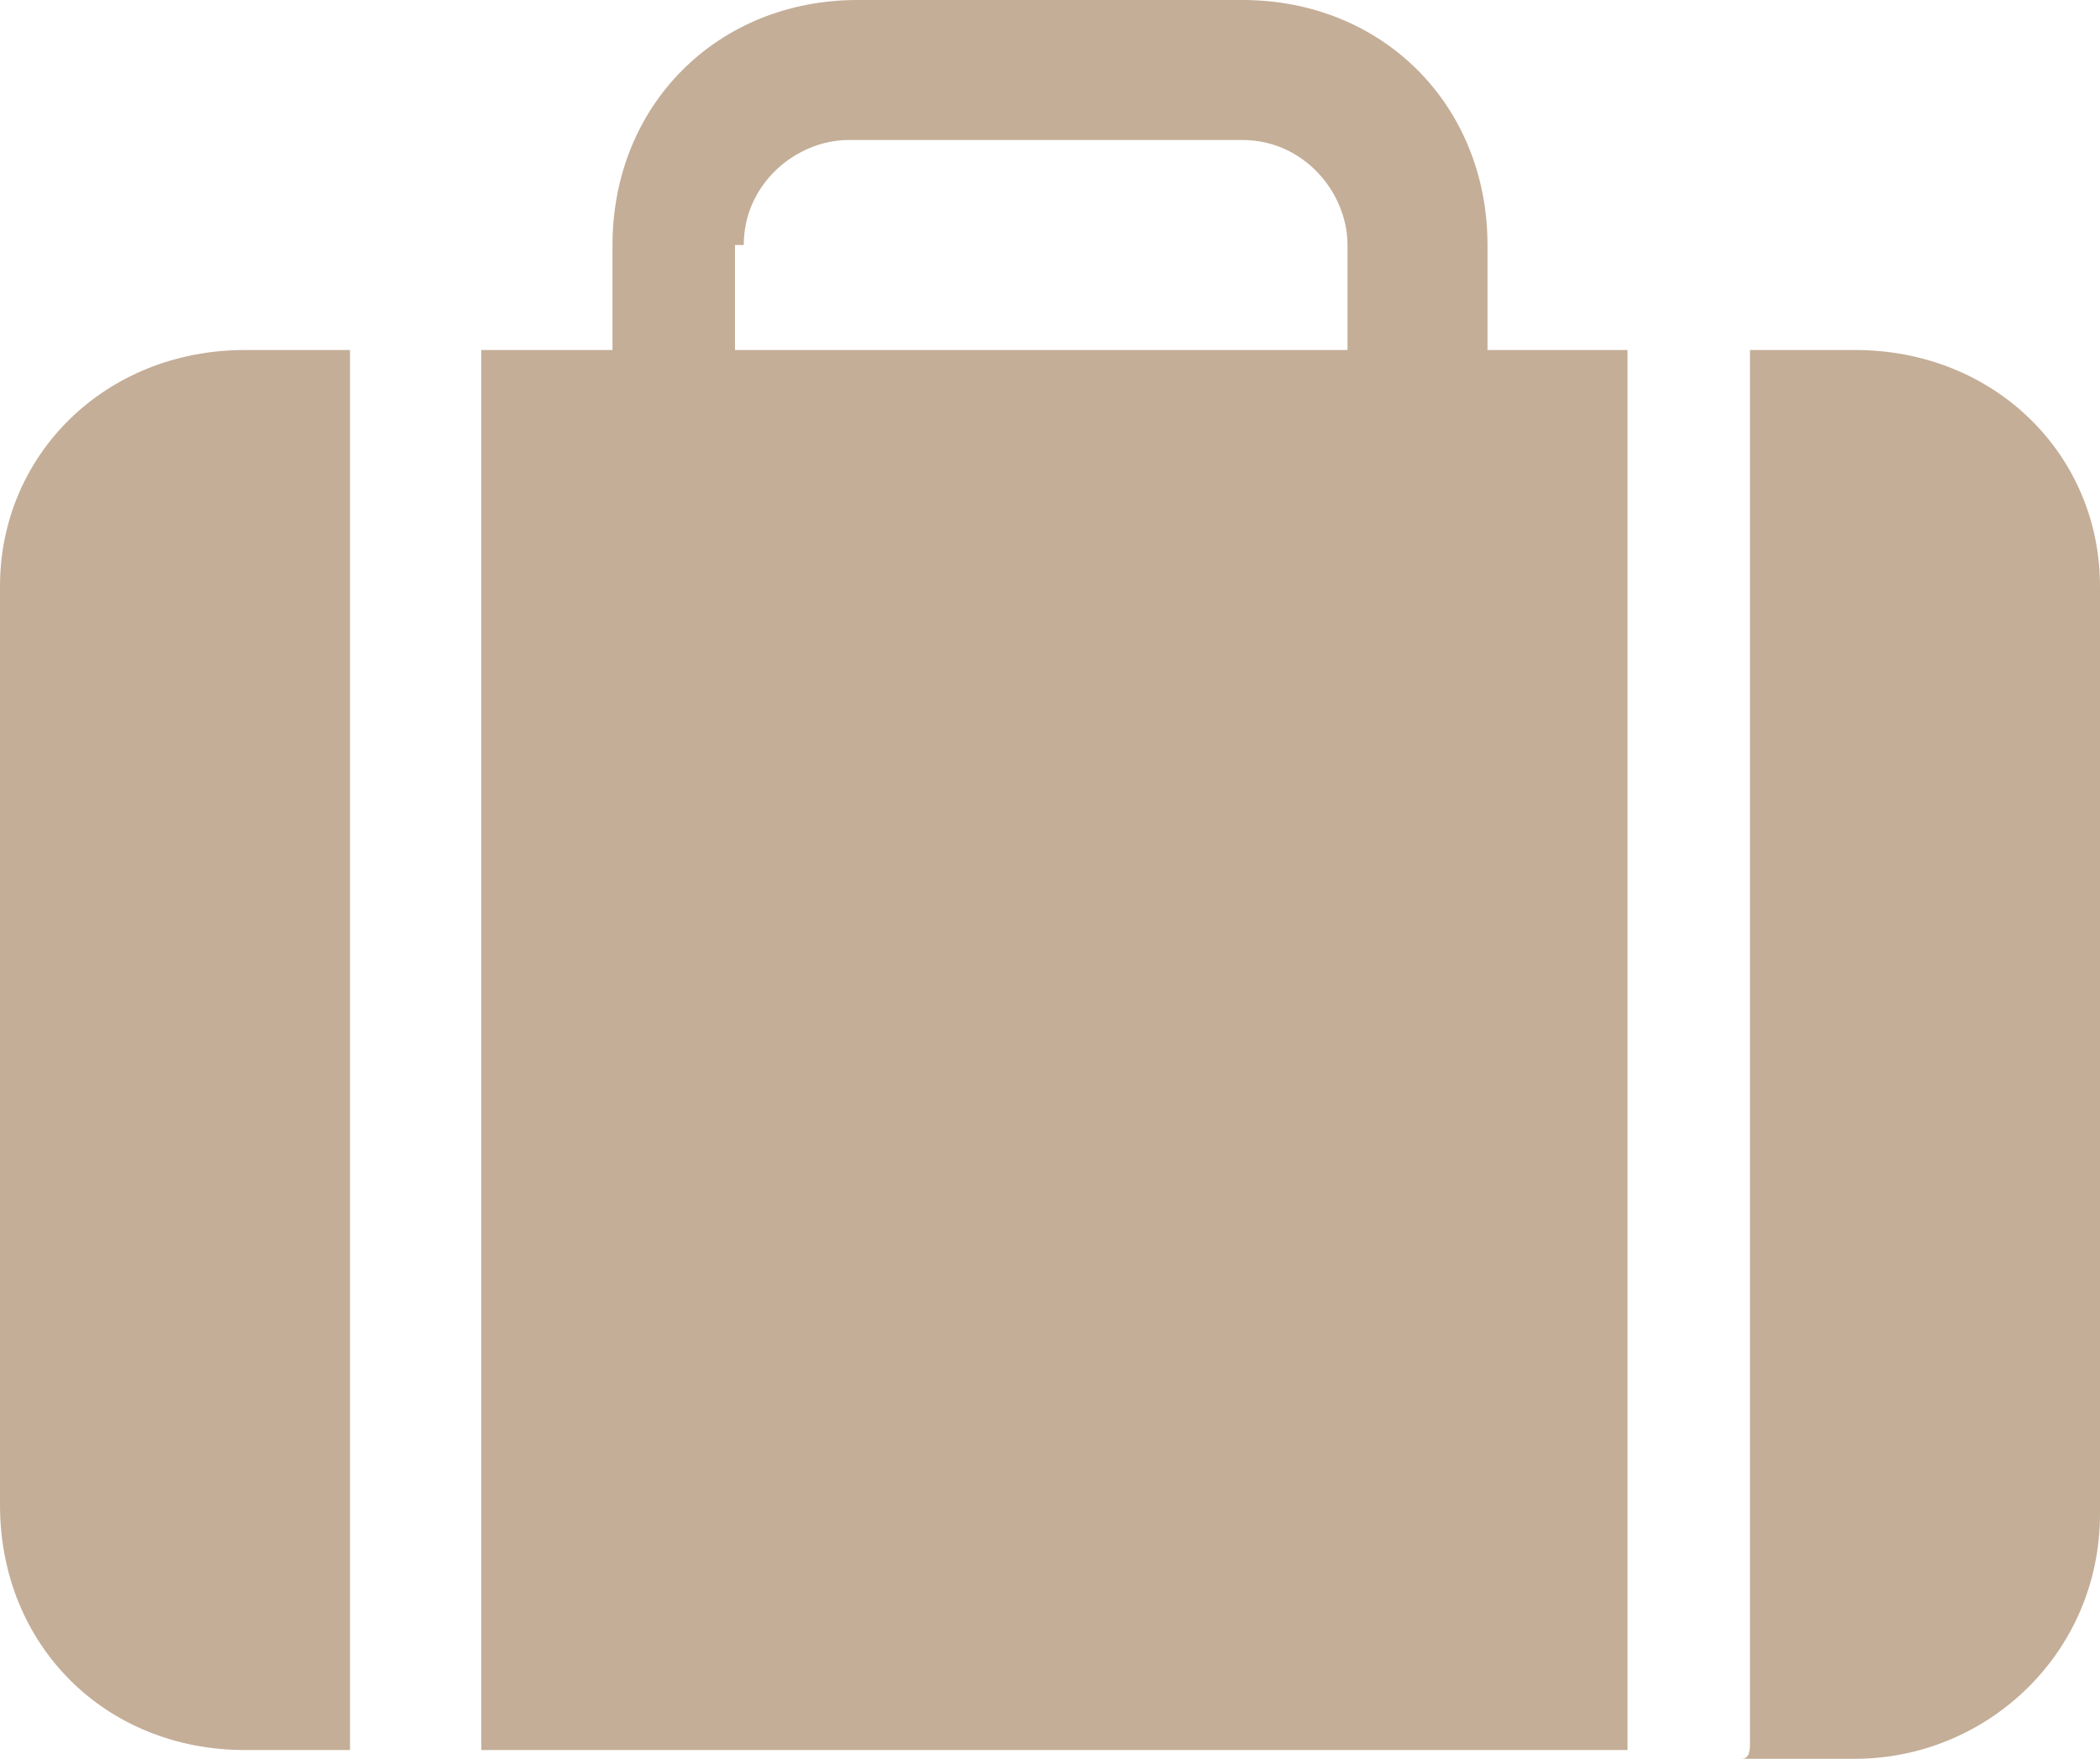 <?xml version="1.0" encoding="UTF-8" standalone="no"?><svg xmlns="http://www.w3.org/2000/svg" xmlns:xlink="http://www.w3.org/1999/xlink" fill="#c4ae98" height="20.1" preserveAspectRatio="xMidYMid meet" version="1" viewBox="0.0 2.0 24.0 20.1" width="24" zoomAndPan="magnify"><g id="change1_1"><path d="M2.8,22H4c0-0.1,0-0.2,0-0.2v-0.5v-0.8v-13V6.7V6.2C4,6.1,4,6,4,6H2.8C1.2,6,0,7.2,0,8.7v10.5C0,20.8,1.2,22,2.8,22z" fill="inherit"/></g><g id="change1_2"><path d="M5.5,7.5v13v0.8v0.5c0,0.1,0,0.2,0,0.2h13.1c0-0.1,0-0.2,0-0.2v-0.5v-0.8v-13V6.7V6H17V4.8C17,3.2,15.8,2,14.2,2H9.8 C8.2,2,7,3.2,7,4.8V6H5.5c0,0.1,0,0.1,0,0.2v0.5V7.5z M8.5,4.8c0-0.7,0.6-1.2,1.2-1.2h4.5c0.7,0,1.2,0.6,1.2,1.2V6h-7V4.8z" fill="inherit"/></g><g id="change1_3"><path d="M21.2,6H20v0.8v0.8v13v0.8v0.5c0,0.1,0,0.2-0.1,0.2h1.3c1.5,0,2.8-1.2,2.8-2.8V8.7C24,7.2,22.8,6,21.2,6z" fill="inherit"/></g></svg>
